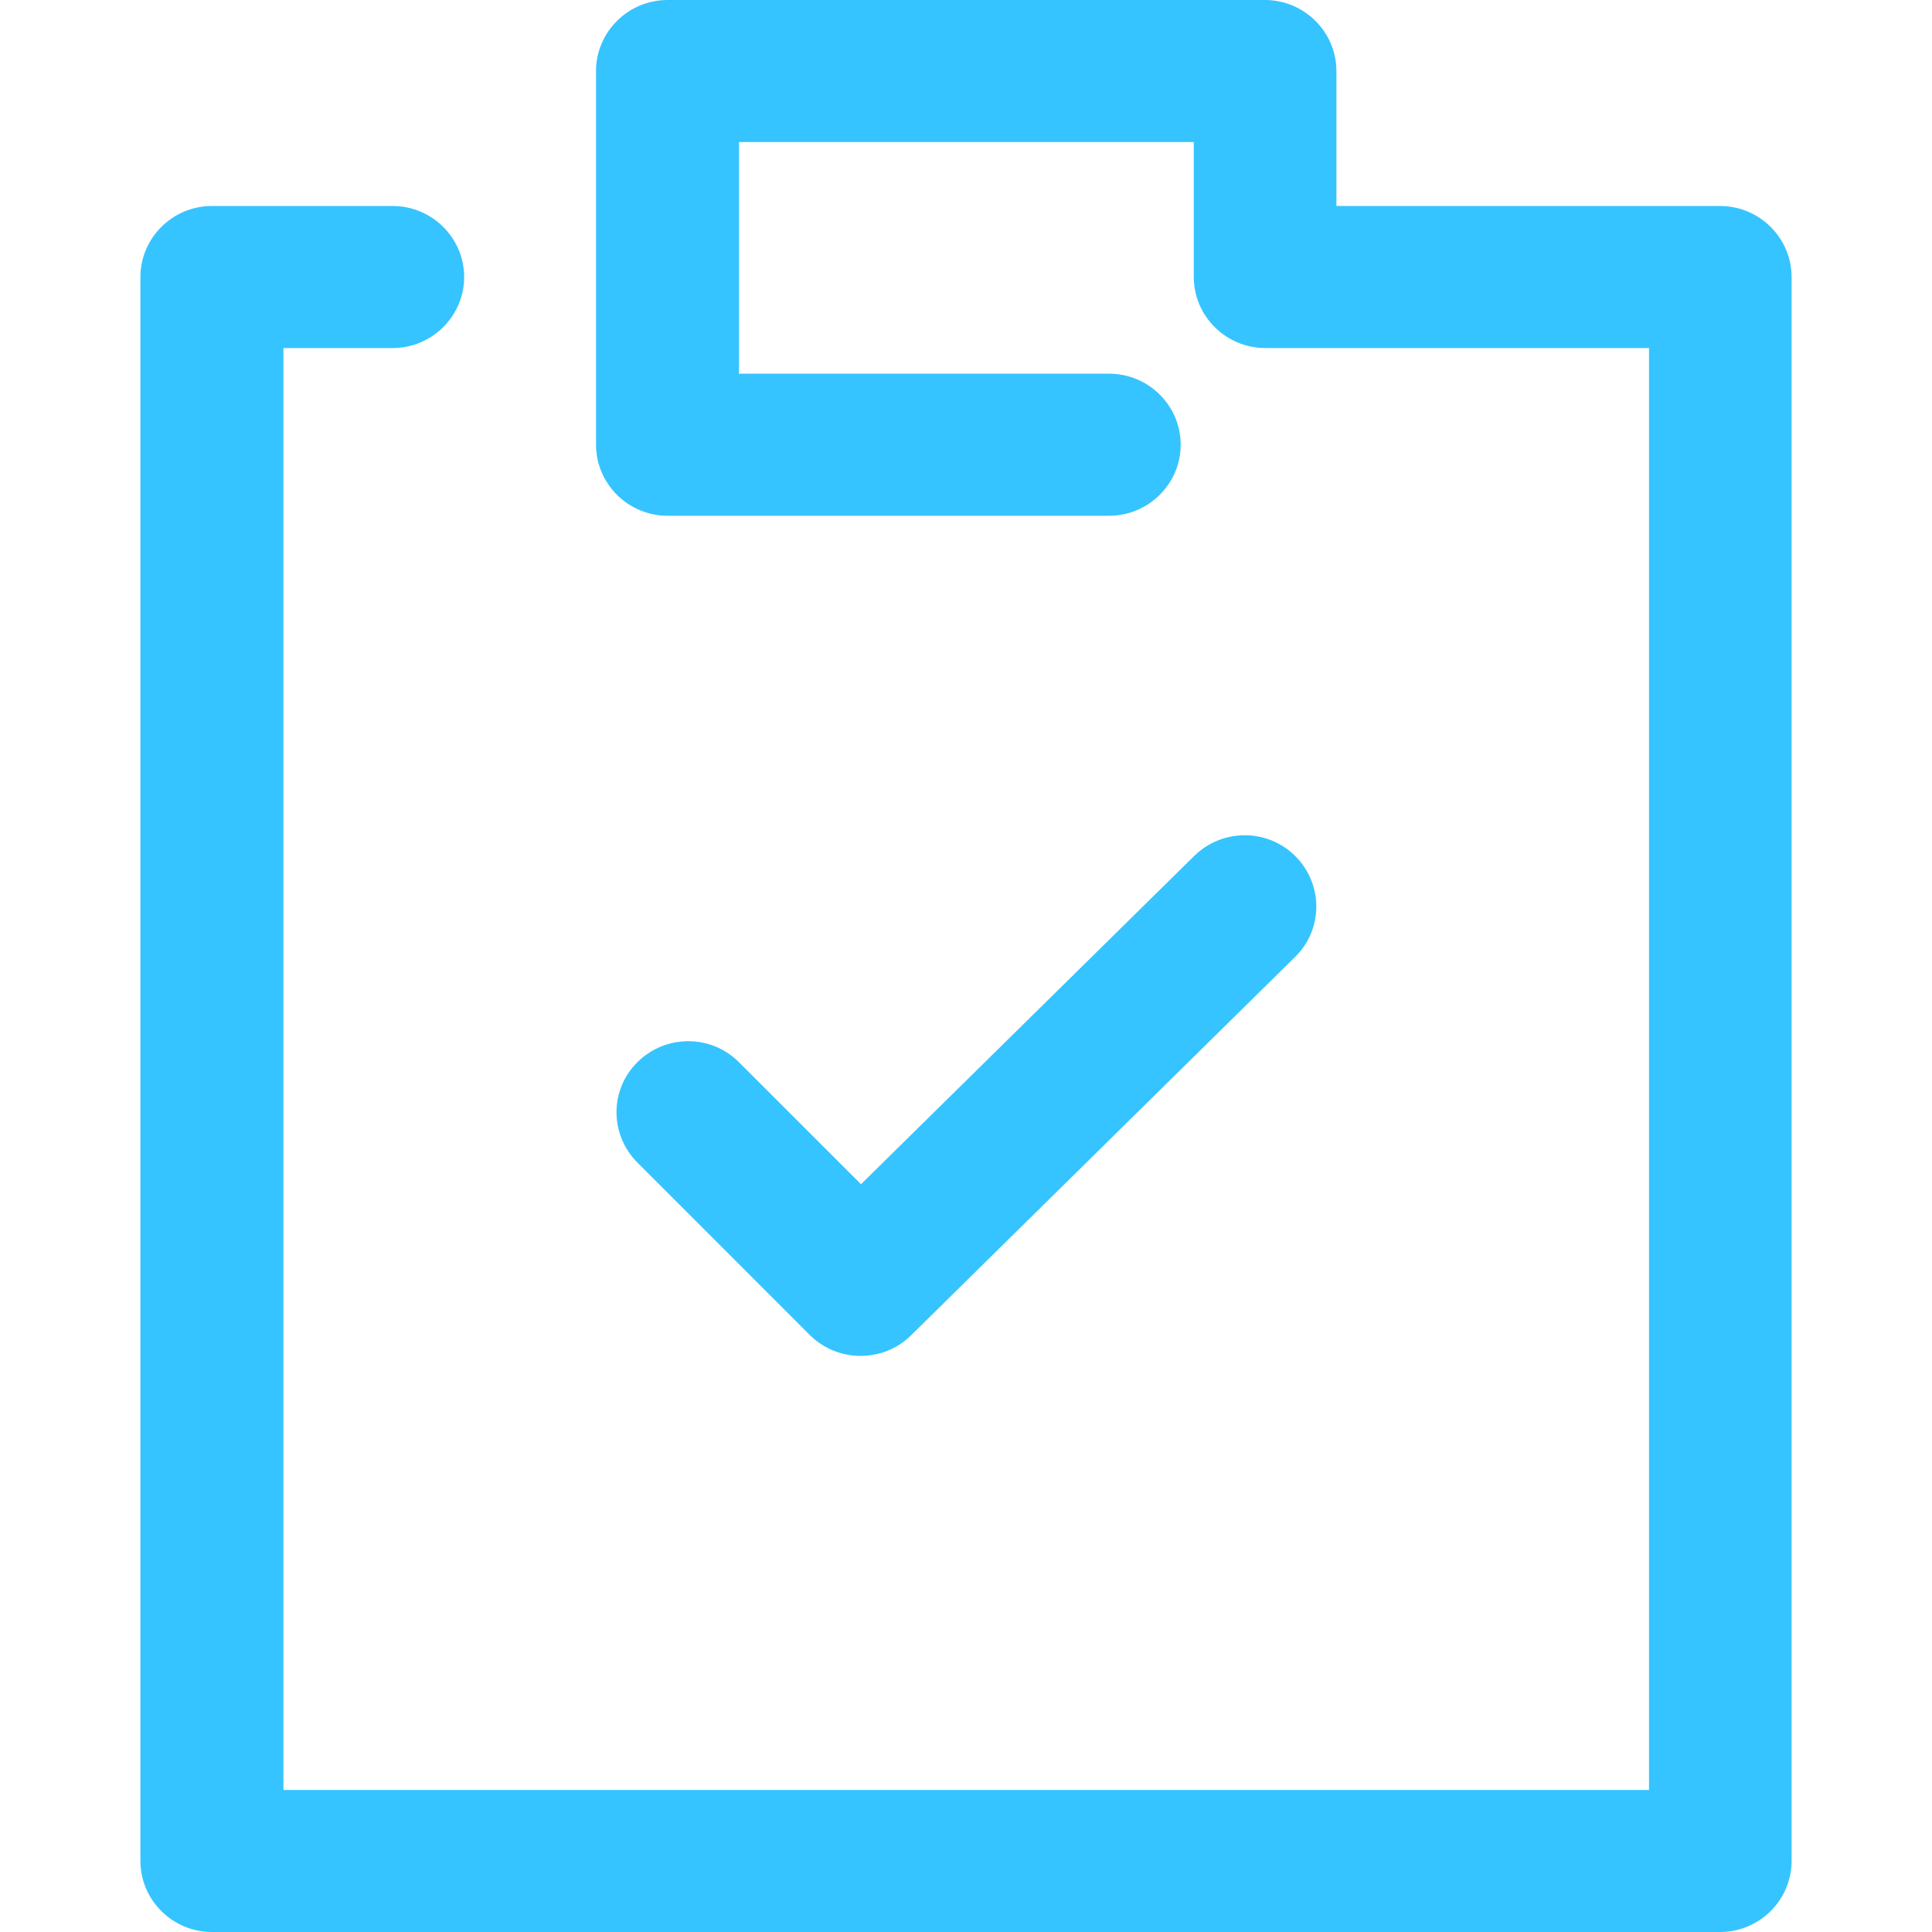 <?xml version="1.0" encoding="iso-8859-1"?>
<!-- Generator: Adobe Illustrator 19.2.0, SVG Export Plug-In . SVG Version: 6.00 Build 0)  -->
<svg version="1.1" id="Layer_1" xmlns="http://www.w3.org/2000/svg" xmlns:xlink="http://www.w3.org/1999/xlink" x="0px" y="0px"
	 viewBox="0 0 40 40" style="enable-background:new 0 0 40 40;" xml:space="preserve">
<g>
	<g>
		<g>
			<path style="fill:#35C4FF;" d="M35.613,4.265h-7.944V1.47c0-0.809-0.666-1.47-1.48-1.47H13.82c-0.814,0-1.48,0.662-1.48,1.47
				v7.737c0,0.809,0.666,1.471,1.48,1.471h9.145c0.814,0,1.48-0.662,1.48-1.471s-0.666-1.47-1.48-1.47H15.3V2.941h9.416v2.794
				c0,0.809,0.666,1.471,1.481,1.471h7.944v29.853H5.868V7.206h2.262c0.814,0,1.48-0.662,1.48-1.471c0-0.809-0.666-1.47-1.48-1.47
				H4.387c-0.814,0-1.48,0.662-1.48,1.47v32.794c0,0.809,0.666,1.471,1.48,1.471h31.226c0.814,0,1.48-0.662,1.48-1.471V5.735
				C37.093,4.927,36.427,4.265,35.613,4.265z M17.817,28.072c0.378,0,0.757-0.139,1.045-0.425l7.952-7.835
				c0.584-0.572,0.584-1.503,0.008-2.083c-0.576-0.58-1.513-0.58-2.097-0.008l-6.899,6.797L15.3,21.993
				c-0.576-0.58-1.513-0.58-2.097-0.008c-0.584,0.572-0.584,1.503-0.008,2.083l3.569,3.57C17.052,27.925,17.43,28.072,17.817,28.072
				z"/>
		</g>
	</g>
</g>
</svg>
